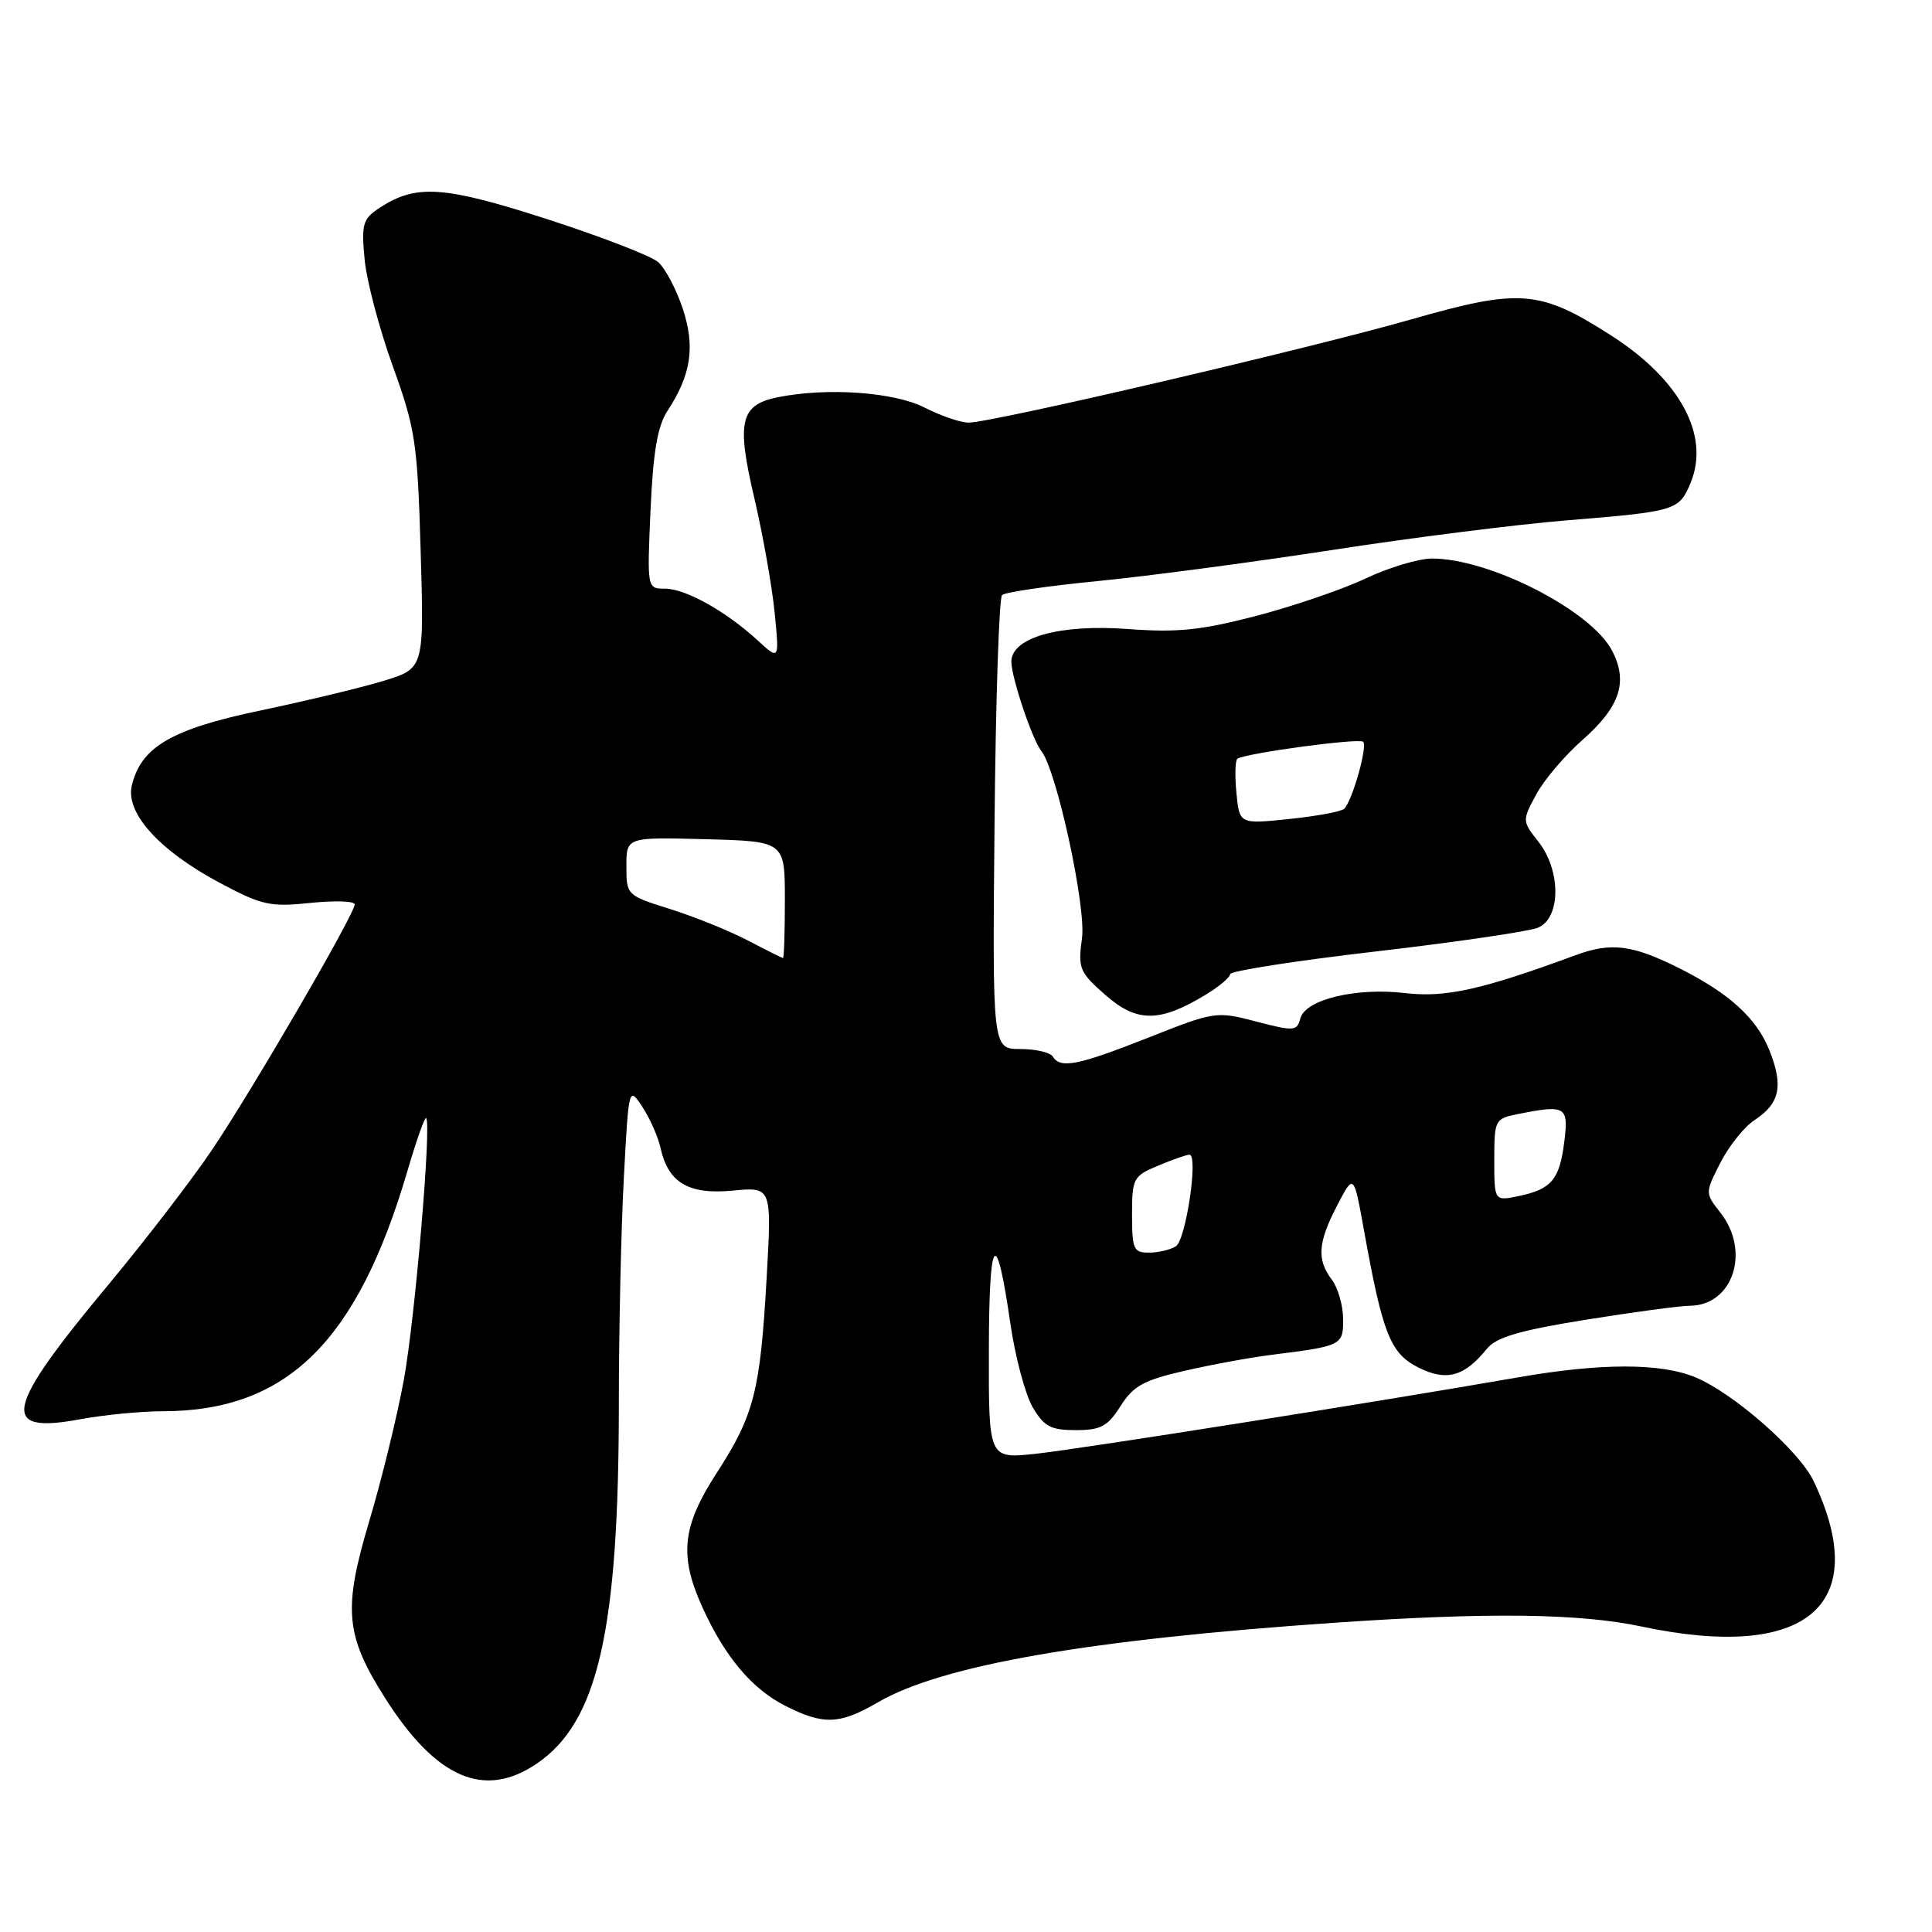 <?xml version="1.0" encoding="UTF-8" standalone="no"?>
<!DOCTYPE svg PUBLIC "-//W3C//DTD SVG 1.1//EN" "http://www.w3.org/Graphics/SVG/1.1/DTD/svg11.dtd" >
<svg xmlns="http://www.w3.org/2000/svg" xmlns:xlink="http://www.w3.org/1999/xlink" version="1.1" viewBox="0 0 256 256">
 <g >
 <path fill="currentColor"
d=" M 71.08 233.72 C 79.23 228.23 82.00 216.11 82.00 185.93 C 82.00 176.24 82.30 162.83 82.66 156.12 C 83.31 143.93 83.31 143.93 85.13 146.69 C 86.13 148.22 87.21 150.66 87.53 152.13 C 88.54 156.72 91.26 158.33 97.11 157.76 C 102.27 157.27 102.27 157.27 101.58 169.38 C 100.73 184.36 99.93 187.50 94.95 195.20 C 90.38 202.27 89.97 206.13 93.07 212.97 C 96.04 219.51 99.60 223.76 104.02 226.01 C 109.09 228.60 111.25 228.52 116.32 225.57 C 124.78 220.64 144.25 217.25 177.00 215.01 C 197.17 213.63 209.31 213.78 217.50 215.52 C 239.37 220.15 248.14 212.75 240.32 196.26 C 238.42 192.26 229.73 184.62 224.69 182.52 C 220.09 180.59 212.14 180.59 201.14 182.51 C 182.28 185.80 142.83 192.05 137.09 192.65 C 131.00 193.28 131.00 193.28 131.03 178.89 C 131.06 163.47 132.00 162.35 133.89 175.45 C 134.53 179.82 135.85 184.77 136.83 186.45 C 138.34 189.03 139.22 189.50 142.54 189.50 C 145.86 189.50 146.77 189.01 148.48 186.31 C 150.17 183.63 151.56 182.87 157.00 181.63 C 160.57 180.81 165.75 179.86 168.50 179.52 C 177.84 178.35 178.00 178.27 177.97 174.73 C 177.95 172.95 177.28 170.63 176.47 169.56 C 174.46 166.90 174.62 164.65 177.19 159.71 C 179.38 155.50 179.38 155.50 180.73 163.00 C 183.21 176.77 184.22 179.33 187.94 181.20 C 191.66 183.07 194.03 182.42 197.03 178.71 C 198.27 177.19 201.32 176.29 210.07 174.88 C 216.36 173.87 222.59 173.03 223.92 173.02 C 229.64 172.97 231.99 165.80 227.96 160.68 C 225.92 158.08 225.92 158.08 227.97 154.05 C 229.10 151.84 231.13 149.31 232.47 148.43 C 235.85 146.21 236.34 143.90 234.45 139.16 C 232.74 134.89 229.13 131.61 222.50 128.29 C 216.29 125.18 213.50 124.83 208.79 126.56 C 196.37 131.14 191.53 132.22 186.21 131.59 C 179.65 130.82 172.96 132.44 172.30 134.95 C 171.86 136.64 171.47 136.67 166.46 135.36 C 161.17 133.98 160.96 134.01 152.19 137.48 C 142.83 141.18 140.51 141.64 139.50 140.00 C 139.16 139.45 137.22 139.00 135.19 139.00 C 131.50 139.00 131.50 139.00 131.78 109.27 C 131.93 92.92 132.38 79.23 132.78 78.85 C 133.18 78.47 138.90 77.63 145.50 76.99 C 152.10 76.34 166.05 74.49 176.50 72.88 C 186.95 71.26 200.90 69.50 207.49 68.96 C 222.14 67.76 222.48 67.66 224.02 63.96 C 226.61 57.69 222.61 50.28 213.45 44.43 C 204.03 38.40 201.41 38.19 187.00 42.32 C 173.40 46.21 131.44 56.00 128.34 56.00 C 127.29 56.00 124.66 55.10 122.50 54.00 C 118.47 51.95 109.63 51.32 103.09 52.63 C 98.09 53.63 97.56 55.84 99.94 65.95 C 101.08 70.81 102.29 77.64 102.64 81.14 C 103.27 87.50 103.27 87.50 100.39 84.85 C 96.17 80.98 90.84 78.01 88.12 78.00 C 85.74 78.00 85.74 78.00 86.20 67.58 C 86.54 59.88 87.13 56.45 88.44 54.45 C 91.59 49.64 92.14 45.94 90.46 40.87 C 89.61 38.32 88.15 35.56 87.21 34.73 C 86.27 33.91 79.65 31.35 72.50 29.04 C 58.81 24.62 55.14 24.37 50.31 27.53 C 48.07 29.00 47.87 29.66 48.31 34.33 C 48.57 37.17 50.25 43.55 52.04 48.50 C 55.05 56.84 55.32 58.64 55.74 73.04 C 56.20 88.57 56.20 88.57 50.85 90.21 C 47.91 91.11 40.56 92.87 34.53 94.14 C 22.71 96.61 18.66 98.98 17.46 104.13 C 16.62 107.74 21.14 112.73 29.10 116.97 C 34.70 119.96 35.80 120.20 41.13 119.64 C 44.36 119.31 47.00 119.39 47.00 119.84 C 47.00 121.11 33.44 144.43 28.08 152.38 C 25.40 156.35 19.29 164.30 14.51 170.05 C 0.58 186.76 -0.14 190.05 10.56 188.07 C 13.75 187.48 18.68 187.00 21.50 187.00 C 37.99 187.00 47.32 177.86 53.99 155.15 C 55.17 151.11 56.29 147.96 56.47 148.15 C 57.19 148.93 55.00 174.66 53.52 182.78 C 52.65 187.58 50.57 196.07 48.90 201.66 C 45.44 213.26 45.76 216.70 51.04 225.02 C 57.79 235.64 64.15 238.40 71.08 233.72 Z  M 159.75 131.81 C 161.54 130.73 163.00 129.49 163.00 129.08 C 163.00 128.66 171.66 127.31 182.25 126.08 C 192.84 124.85 202.51 123.43 203.75 122.94 C 206.83 121.71 206.88 115.38 203.84 111.52 C 201.69 108.79 201.69 108.74 203.55 105.28 C 204.58 103.36 207.33 100.12 209.65 98.08 C 214.66 93.67 215.76 90.37 213.62 86.24 C 210.86 80.89 197.36 73.99 189.72 74.01 C 187.95 74.02 184.03 75.20 181.00 76.63 C 177.97 78.07 171.45 80.30 166.50 81.60 C 159.15 83.51 156.03 83.84 149.50 83.35 C 140.40 82.67 133.99 84.47 134.01 87.70 C 134.03 89.81 136.79 98.03 137.97 99.49 C 139.99 101.98 143.94 120.16 143.37 124.31 C 142.82 128.32 143.03 128.82 146.49 131.86 C 150.65 135.51 153.67 135.50 159.75 131.81 Z  M 150.00 160.95 C 150.00 156.13 150.16 155.83 153.47 154.45 C 155.38 153.65 157.24 153.00 157.61 153.00 C 158.82 153.00 157.14 164.29 155.81 165.14 C 155.09 165.60 153.49 165.98 152.25 165.98 C 150.21 166.00 150.00 165.52 150.00 160.95 Z  M 198.00 153.70 C 198.00 148.40 198.08 148.23 201.12 147.62 C 207.47 146.36 207.86 146.58 207.28 151.25 C 206.66 156.29 205.59 157.57 201.25 158.48 C 198.00 159.16 198.00 159.16 198.00 153.70 Z  M 99.00 124.57 C 96.53 123.29 91.91 121.43 88.75 120.44 C 83.05 118.65 83.00 118.60 83.00 114.78 C 83.00 110.92 83.00 110.92 93.50 111.20 C 104.00 111.48 104.00 111.48 104.00 119.24 C 104.00 123.51 103.89 126.98 103.75 126.95 C 103.61 126.93 101.47 125.86 99.00 124.57 Z  M 163.83 105.03 C 163.61 102.73 163.67 100.71 163.97 100.53 C 165.24 99.77 180.10 97.77 180.63 98.29 C 181.23 98.89 179.22 106.01 178.13 107.16 C 177.78 107.53 174.51 108.14 170.86 108.52 C 164.23 109.21 164.23 109.21 163.83 105.03 Z "/>
</g>
</svg>